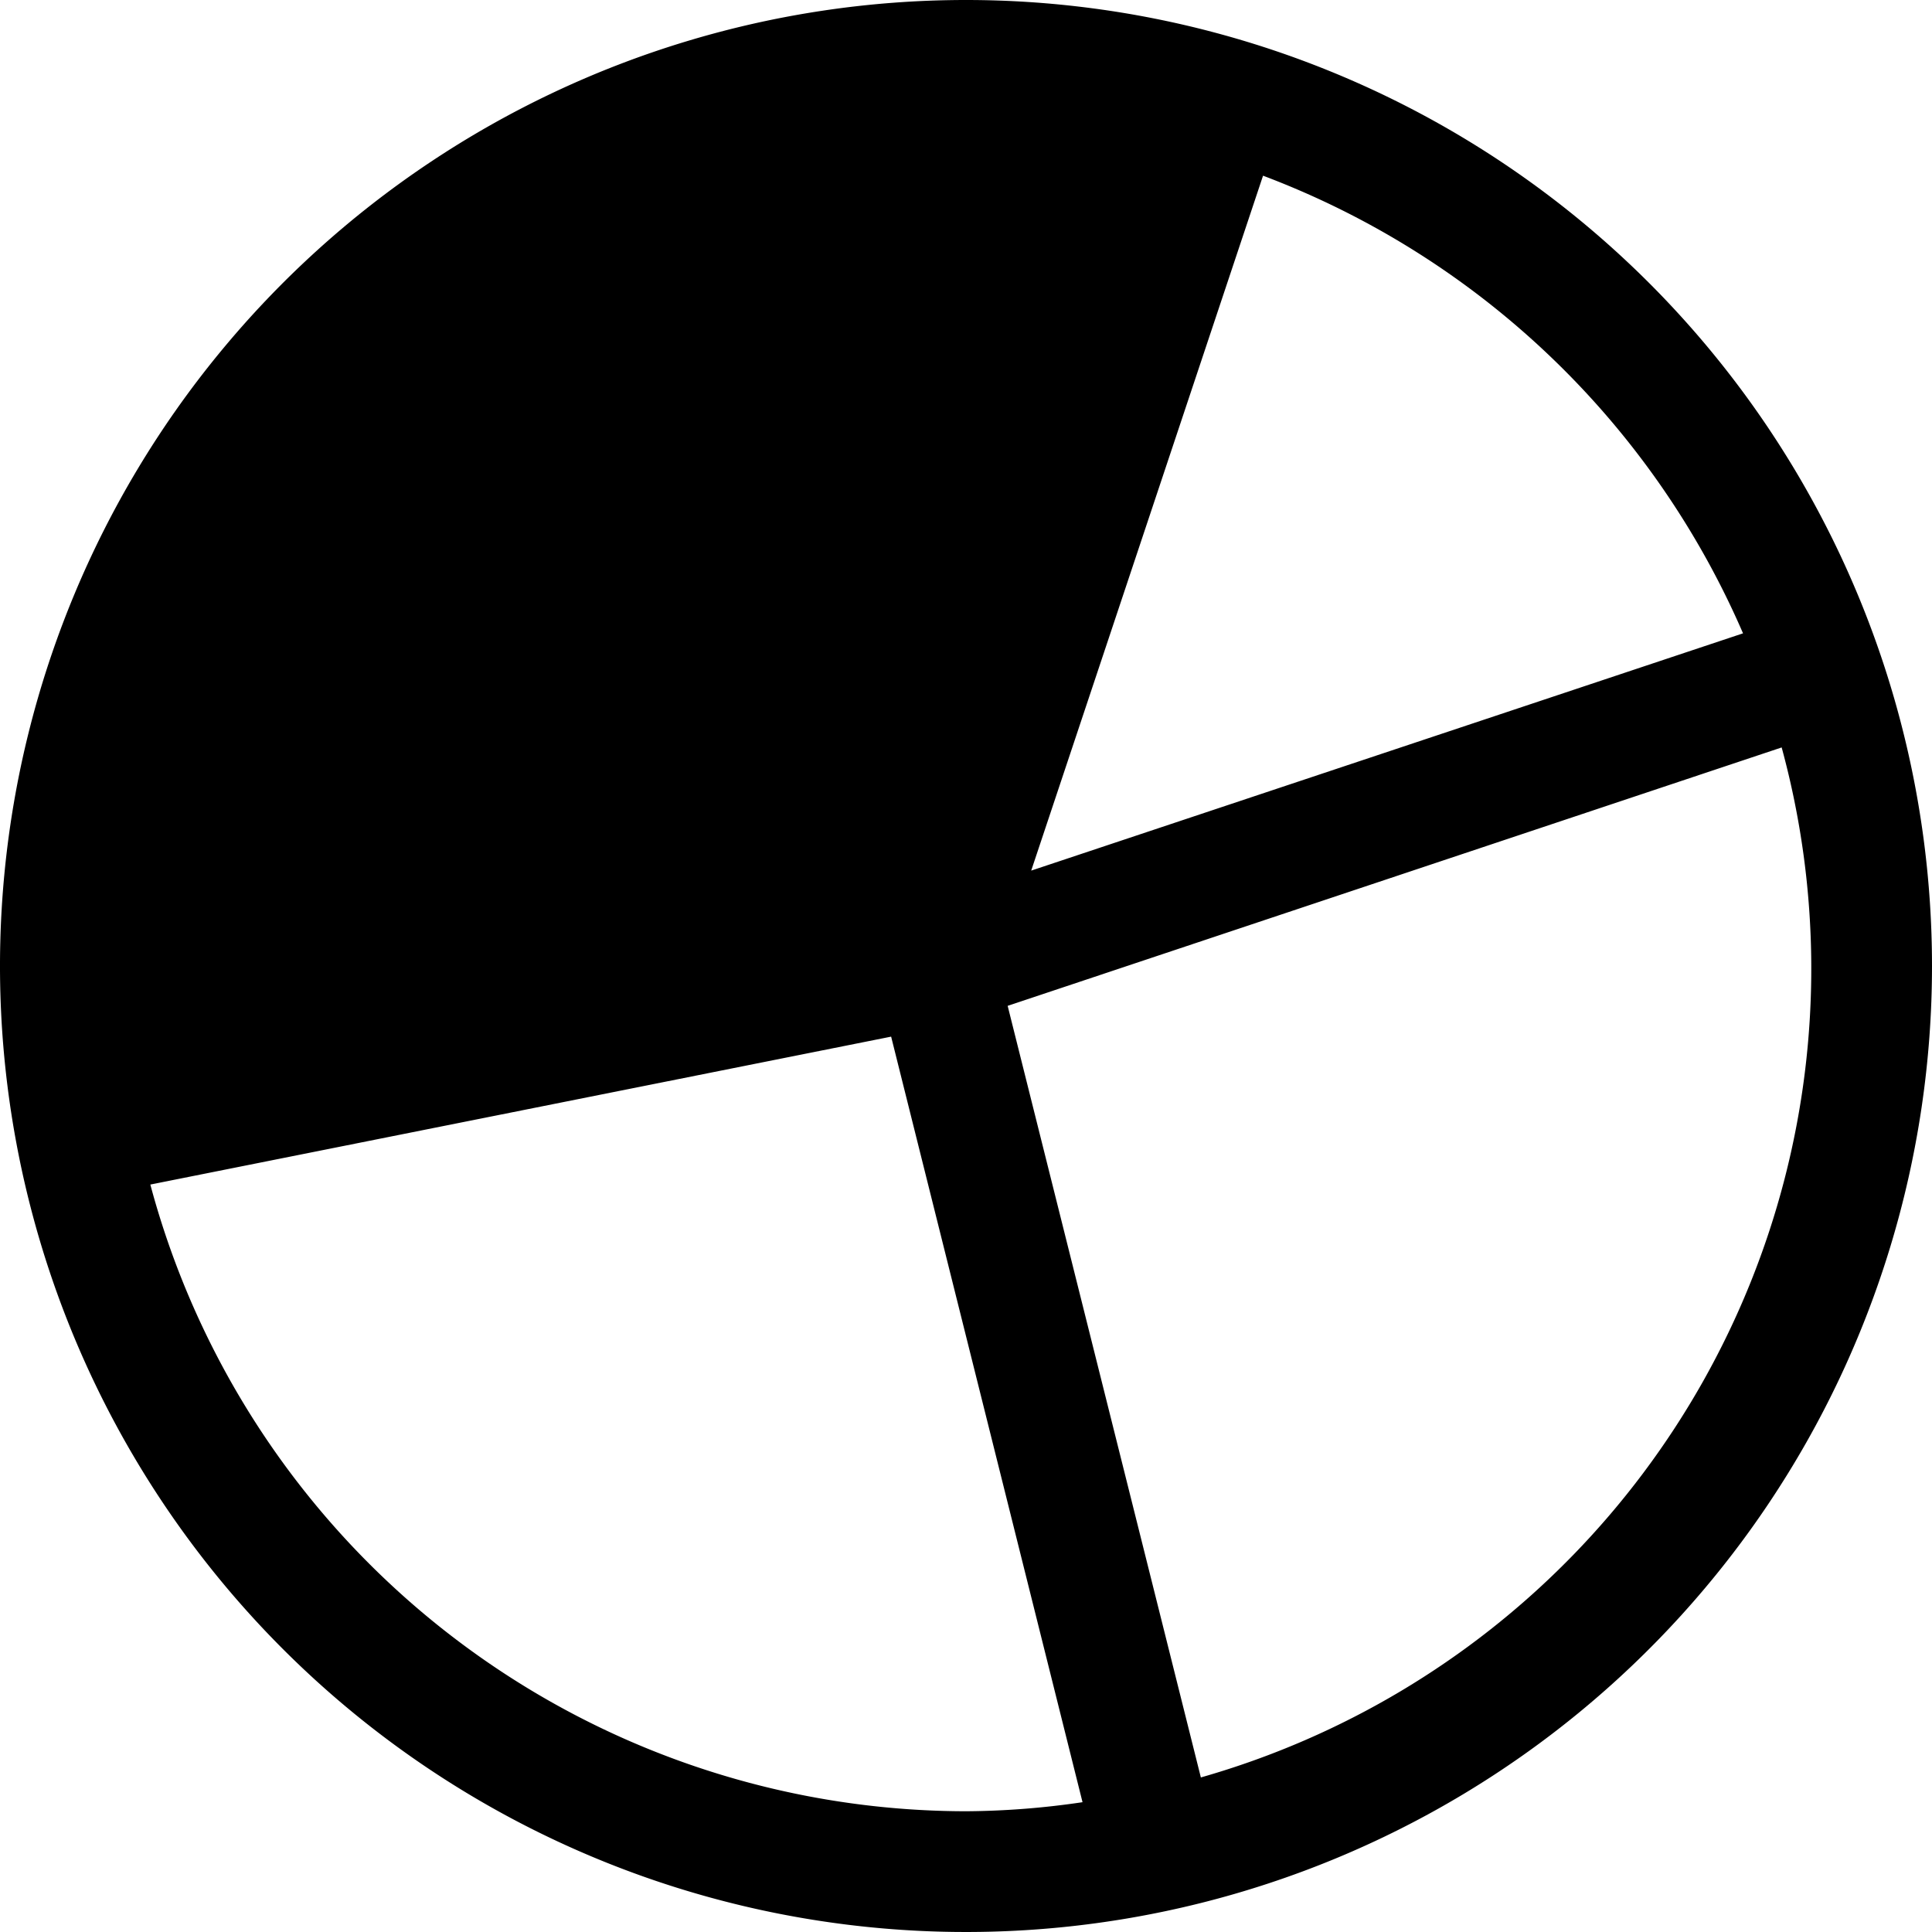 <svg id="Pie_Chart" data-name="Pie Chart" xmlns="http://www.w3.org/2000/svg" width="32" height="32" viewBox="0 0 32 32"><g id="Pie_Chart_-_32" data-name="Pie Chart - 32"><path d="M16,0A16,16,0,1,0,32,16,16,16,0,0,0,16,0ZM28.87,10.49,17.08,14.42,20.92,2.91A14.07,14.07,0,0,1,28.87,10.49ZM2.49,19.62l12.27-2.45,3.17,12.68A13.59,13.59,0,0,1,16,30,14,14,0,0,1,2.49,19.62Zm17.4,9.82-3.2-12.78,12.82-4.28a13.93,13.93,0,0,1-9.62,17.06Z"/></g></svg>